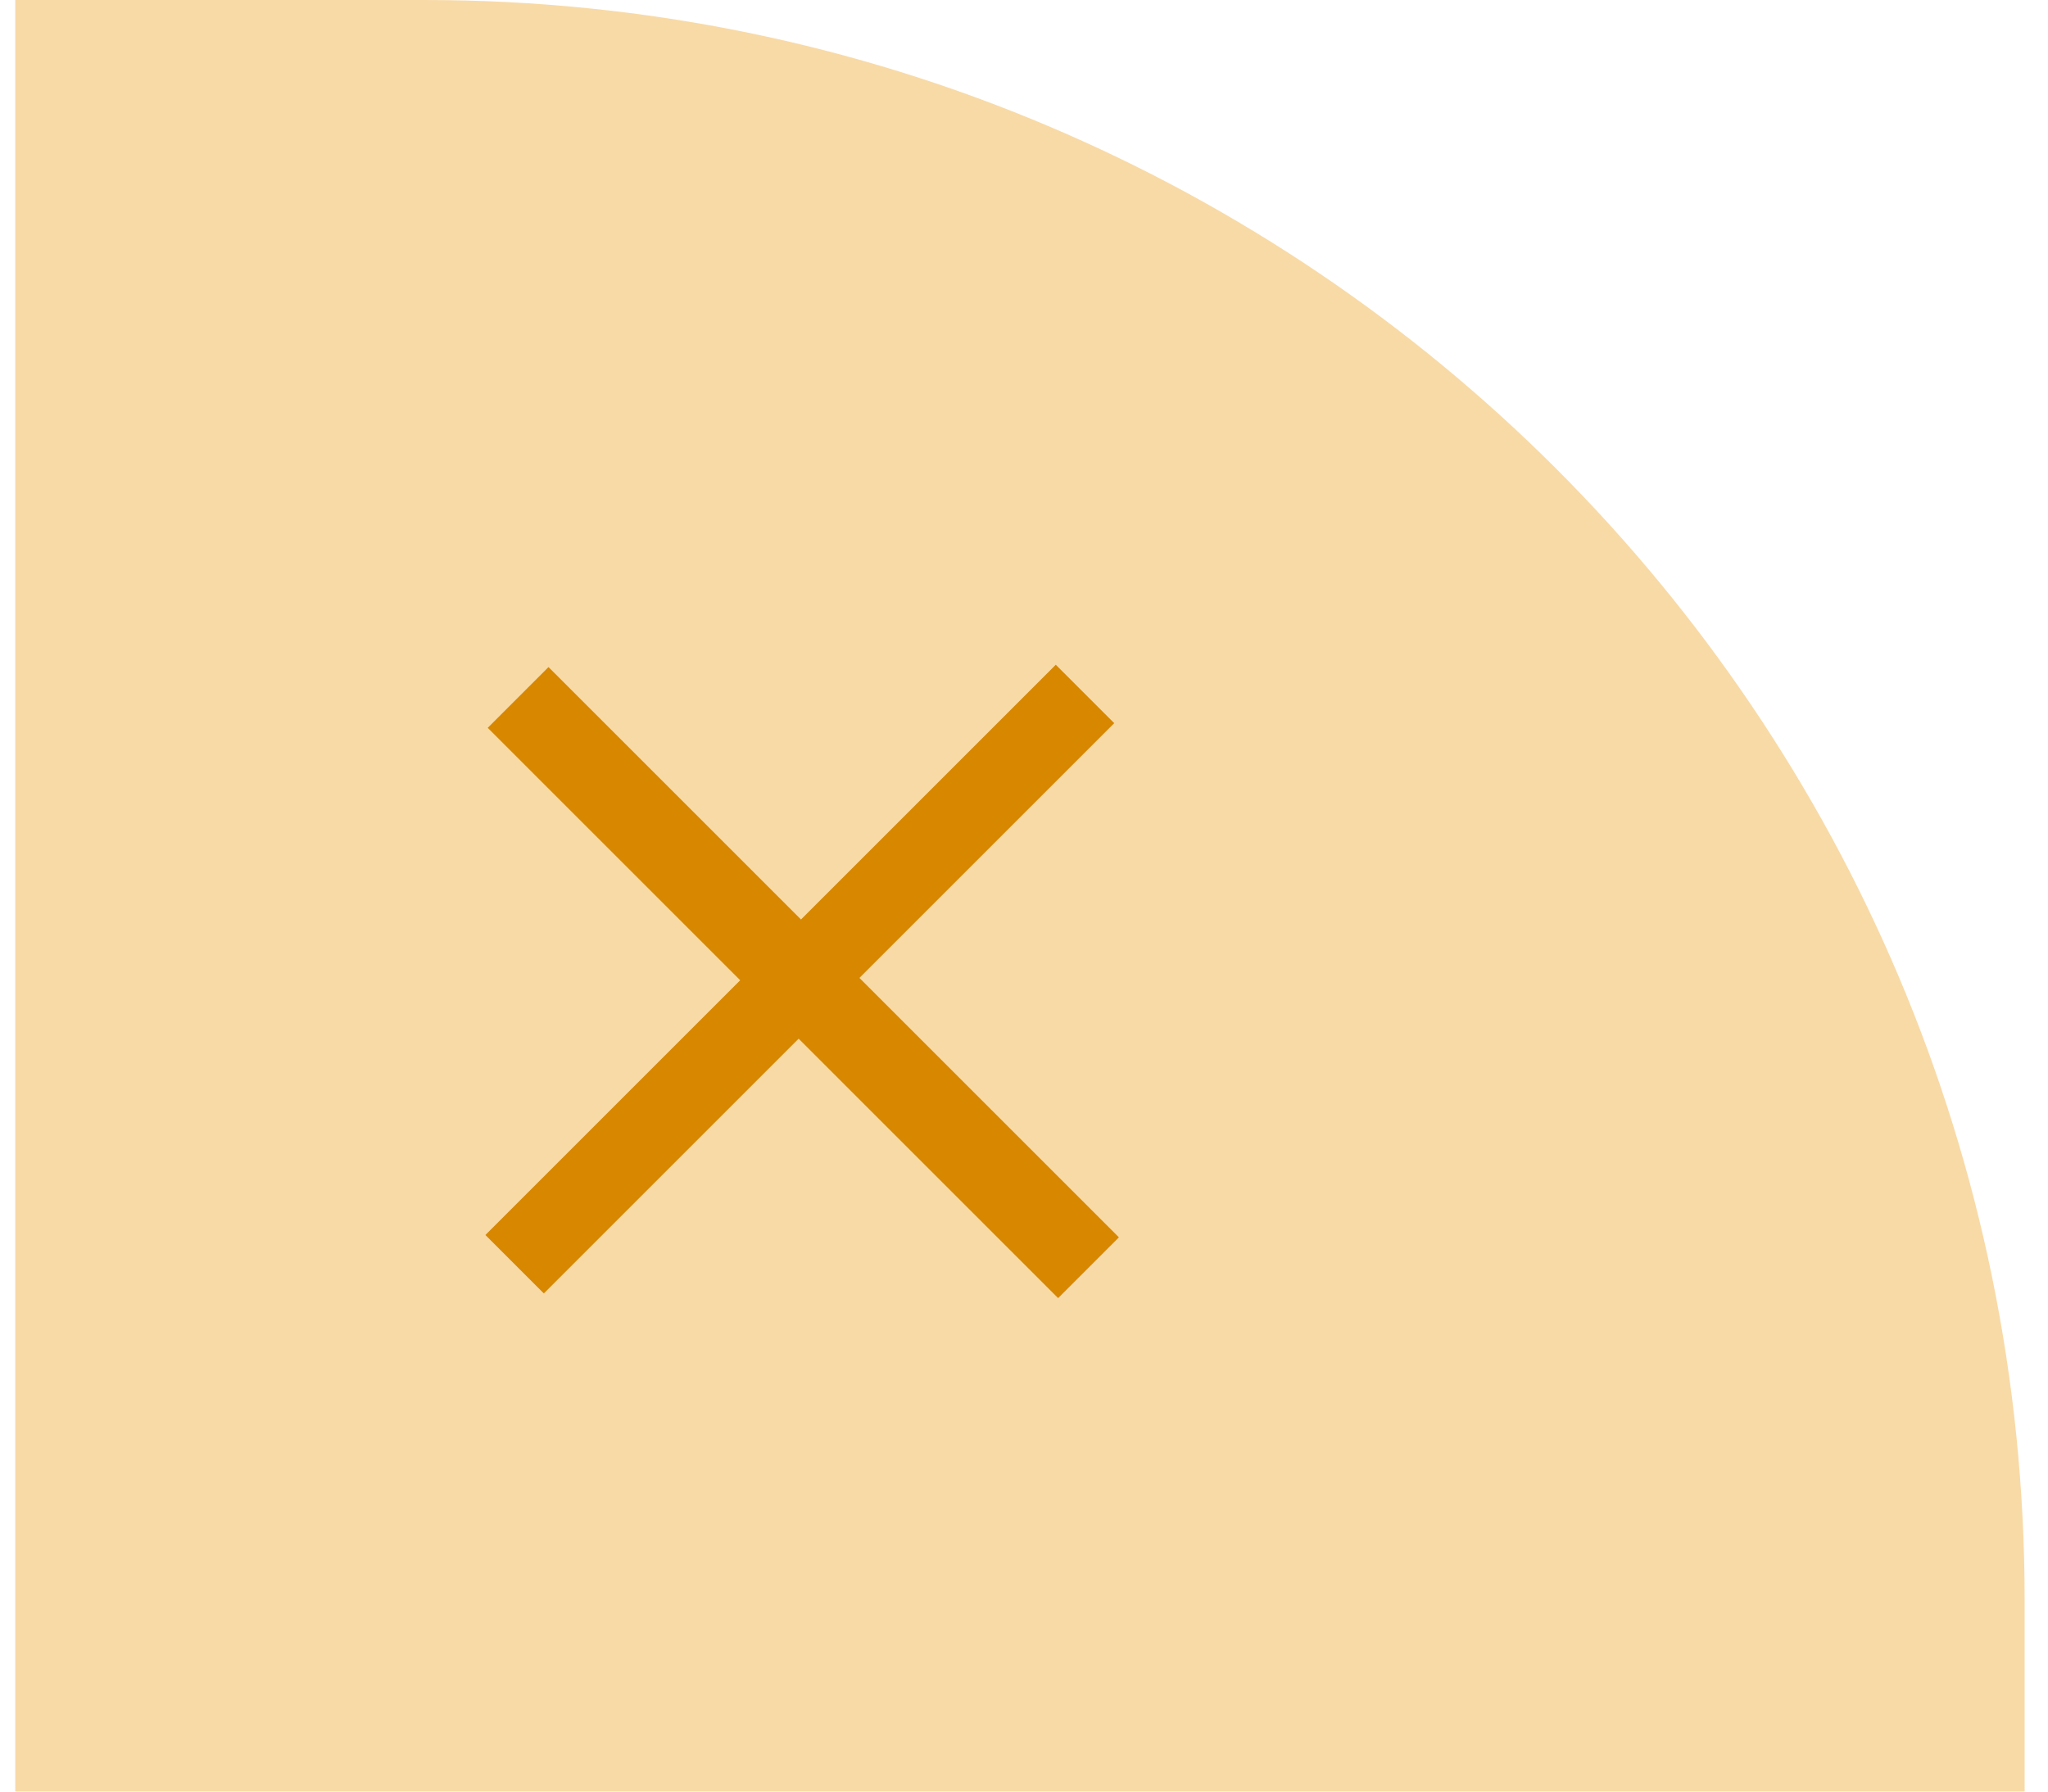 <svg width="64" height="56" viewBox="0 0 64 56" fill="none" xmlns="http://www.w3.org/2000/svg">
<path d="M0.477 0H13.271C40.885 0 63.27 22.386 63.27 50V55.996H0.477V0Z" fill="#F8DAA7"/>
<path d="M33.066 40.575L24.958 32.466L16.995 40.429L15.169 38.603L23.131 30.64L15.242 22.75L17.141 20.851L25.031 28.741L32.993 20.778L34.82 22.604L26.857 30.567L34.966 38.676L33.066 40.575Z" fill="#D78700"/>
</svg>
